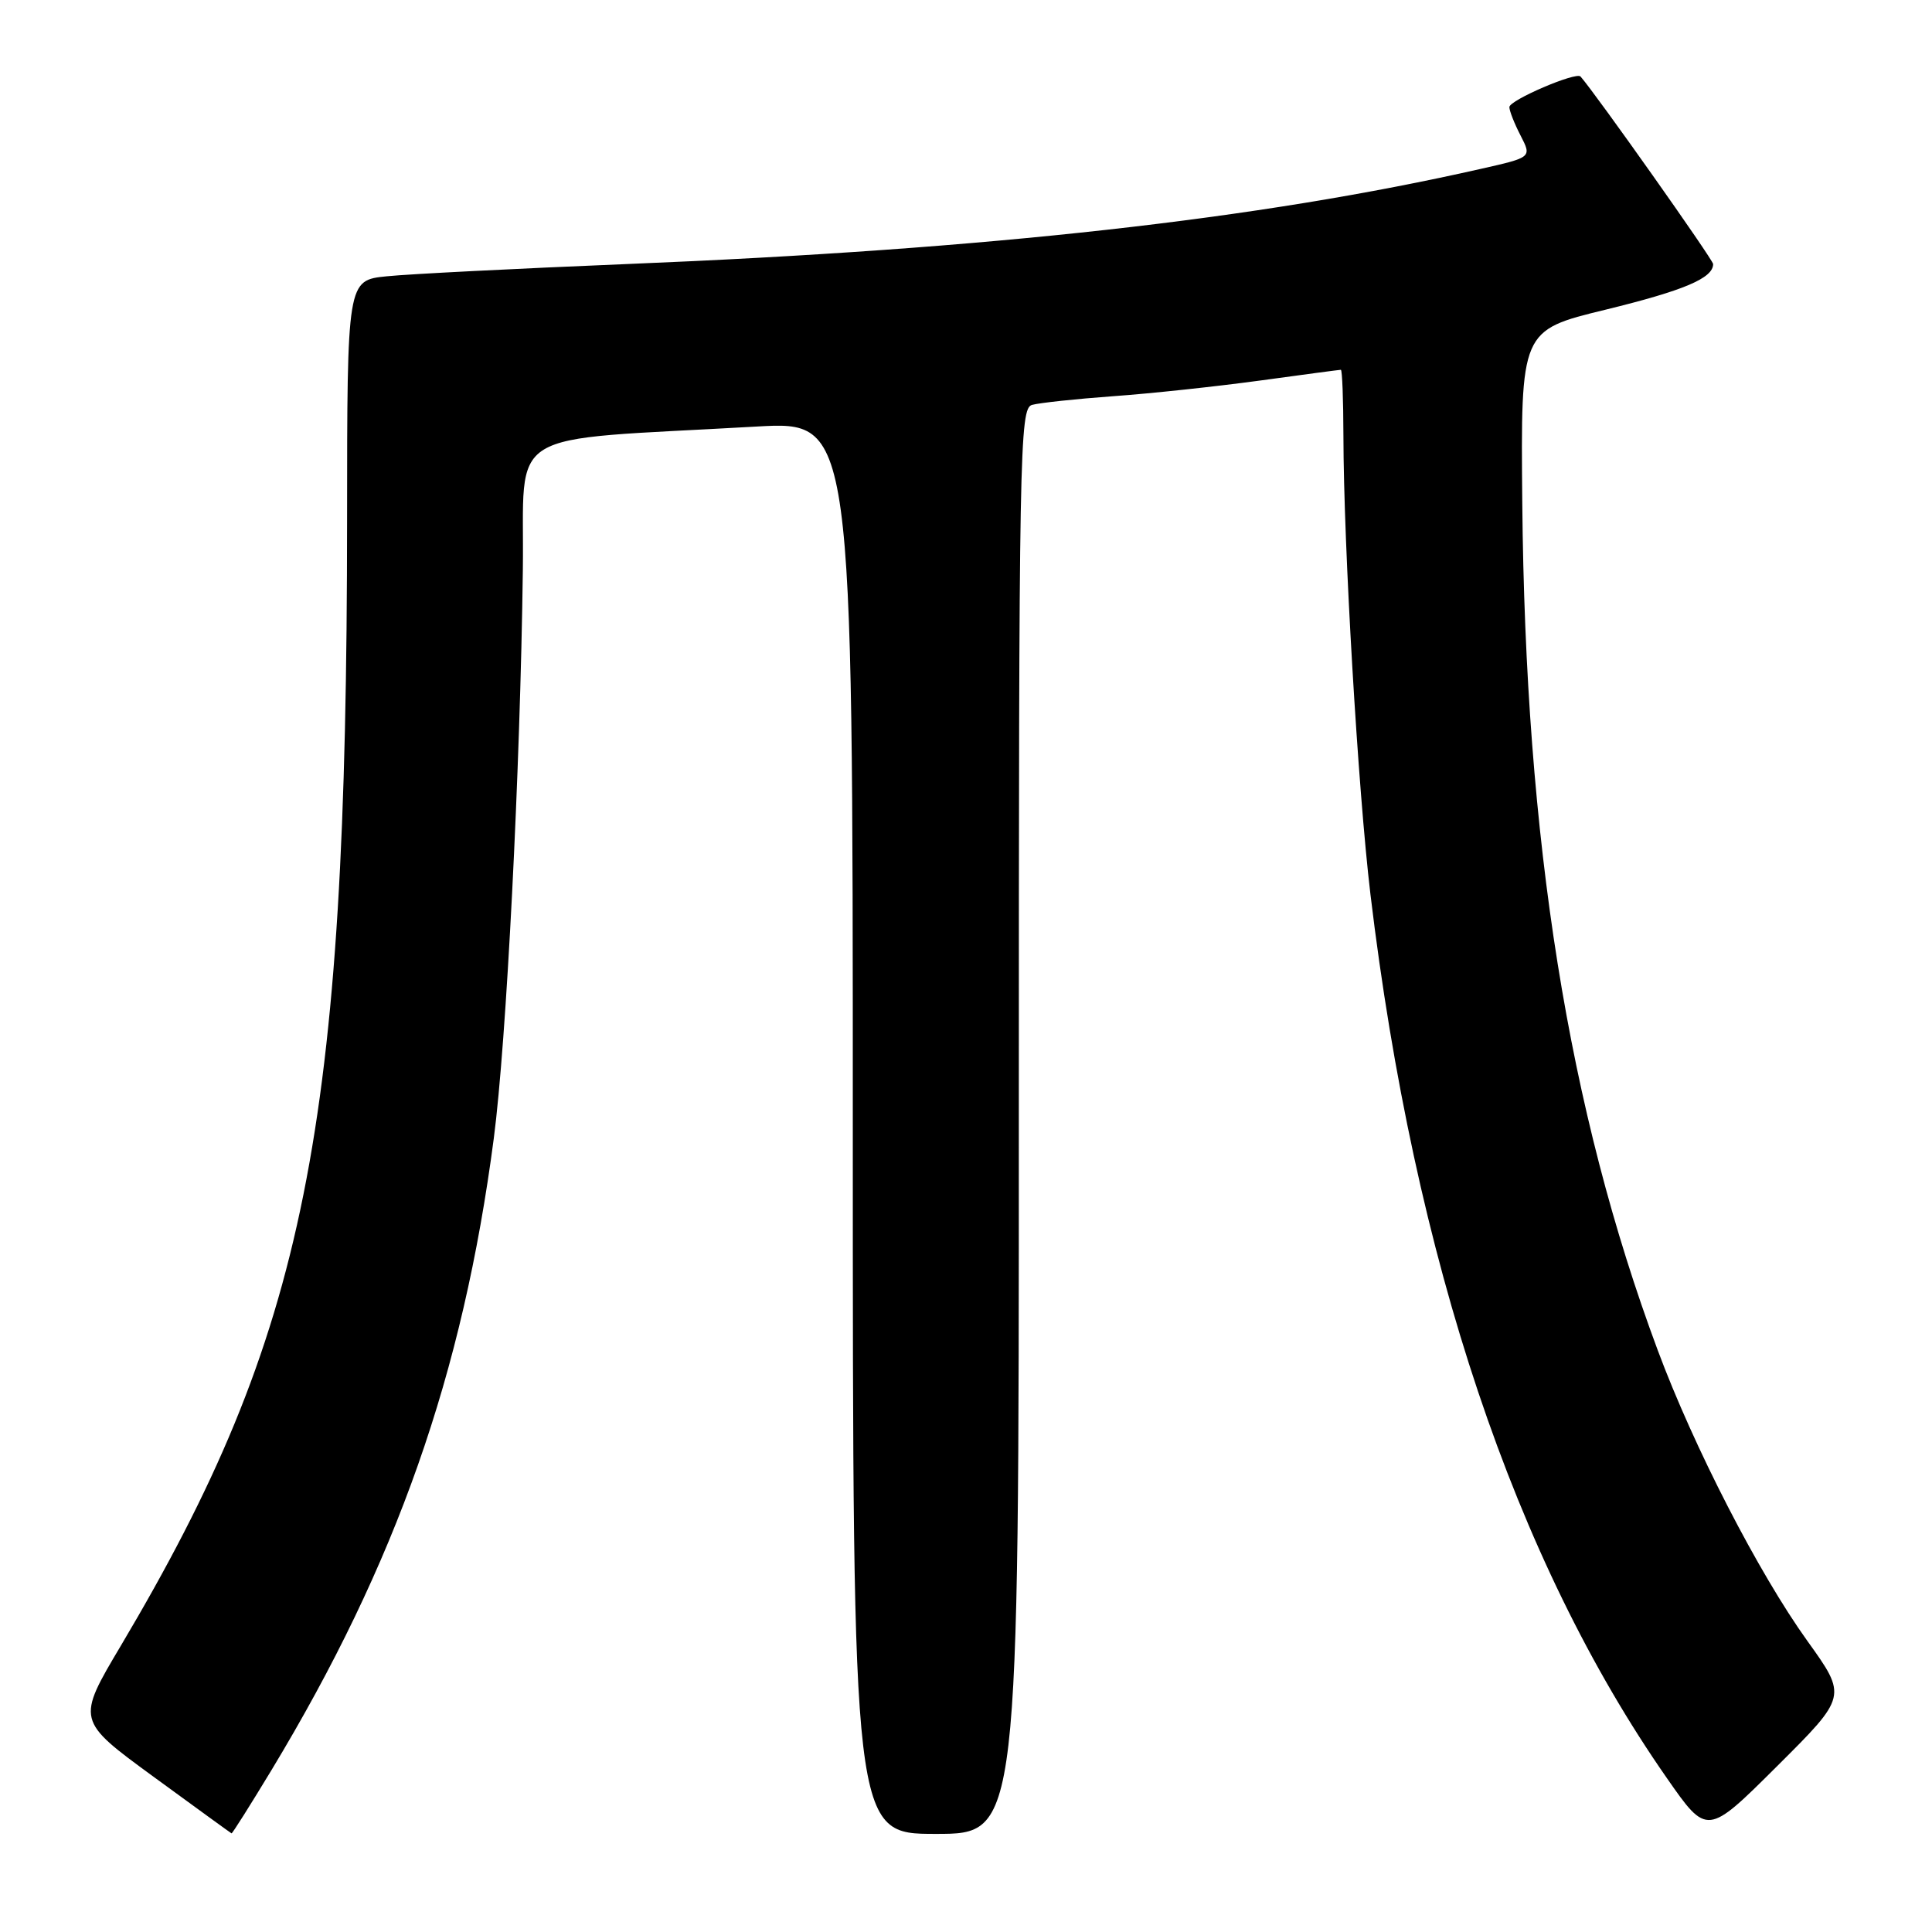 <?xml version="1.0" encoding="UTF-8" standalone="no"?>
<!DOCTYPE svg PUBLIC "-//W3C//DTD SVG 1.1//EN" "http://www.w3.org/Graphics/SVG/1.1/DTD/svg11.dtd" >
<svg xmlns="http://www.w3.org/2000/svg" xmlns:xlink="http://www.w3.org/1999/xlink" version="1.1" viewBox="0 0 256 256">
 <g >
 <path fill="currentColor"
d=" M 35.99 234.52 C 52.52 207.15 61.34 182.09 65.43 150.84 C 67.10 138.13 68.94 102.10 69.28 75.50 C 69.53 56.38 66.12 58.47 100.25 56.52 C 113.00 55.80 113.00 55.80 113.00 149.40 C 113.00 243.00 113.00 243.00 124.00 243.00 C 135.00 243.00 135.00 243.00 135.00 148.57 C 135.00 59.48 135.10 54.11 136.75 53.65 C 137.71 53.38 142.55 52.86 147.50 52.50 C 152.45 52.15 161.19 51.21 166.92 50.43 C 172.66 49.64 177.49 49.00 177.67 49.00 C 177.85 49.00 178.00 52.94 178.01 57.75 C 178.03 72.27 179.94 104.67 181.59 118.50 C 187.40 166.98 200.72 206.71 220.85 235.58 C 226.20 243.26 226.20 243.26 235.48 234.02 C 244.76 224.78 244.76 224.78 239.49 217.44 C 233.02 208.43 224.42 191.72 219.65 178.89 C 207.80 147.06 202.12 111.48 201.71 66.64 C 201.50 43.77 201.50 43.77 212.72 41.04 C 223.15 38.49 227.00 36.86 227.00 34.99 C 227.00 34.43 211.50 12.50 209.43 10.14 C 208.85 9.48 200.00 13.27 200.00 14.19 C 200.00 14.69 200.67 16.39 201.49 17.97 C 202.97 20.85 202.97 20.85 196.24 22.37 C 166.79 29.05 131.13 33.03 83.00 34.99 C 68.42 35.59 54.14 36.31 51.25 36.61 C 46.00 37.14 46.00 37.14 45.99 68.82 C 45.97 149.81 40.56 176.71 16.04 218.02 C 10.13 227.96 10.13 227.96 20.32 235.41 C 25.92 239.50 30.58 242.89 30.68 242.93 C 30.78 242.97 33.17 239.18 35.99 234.52 Z "/>
</g>
</svg>